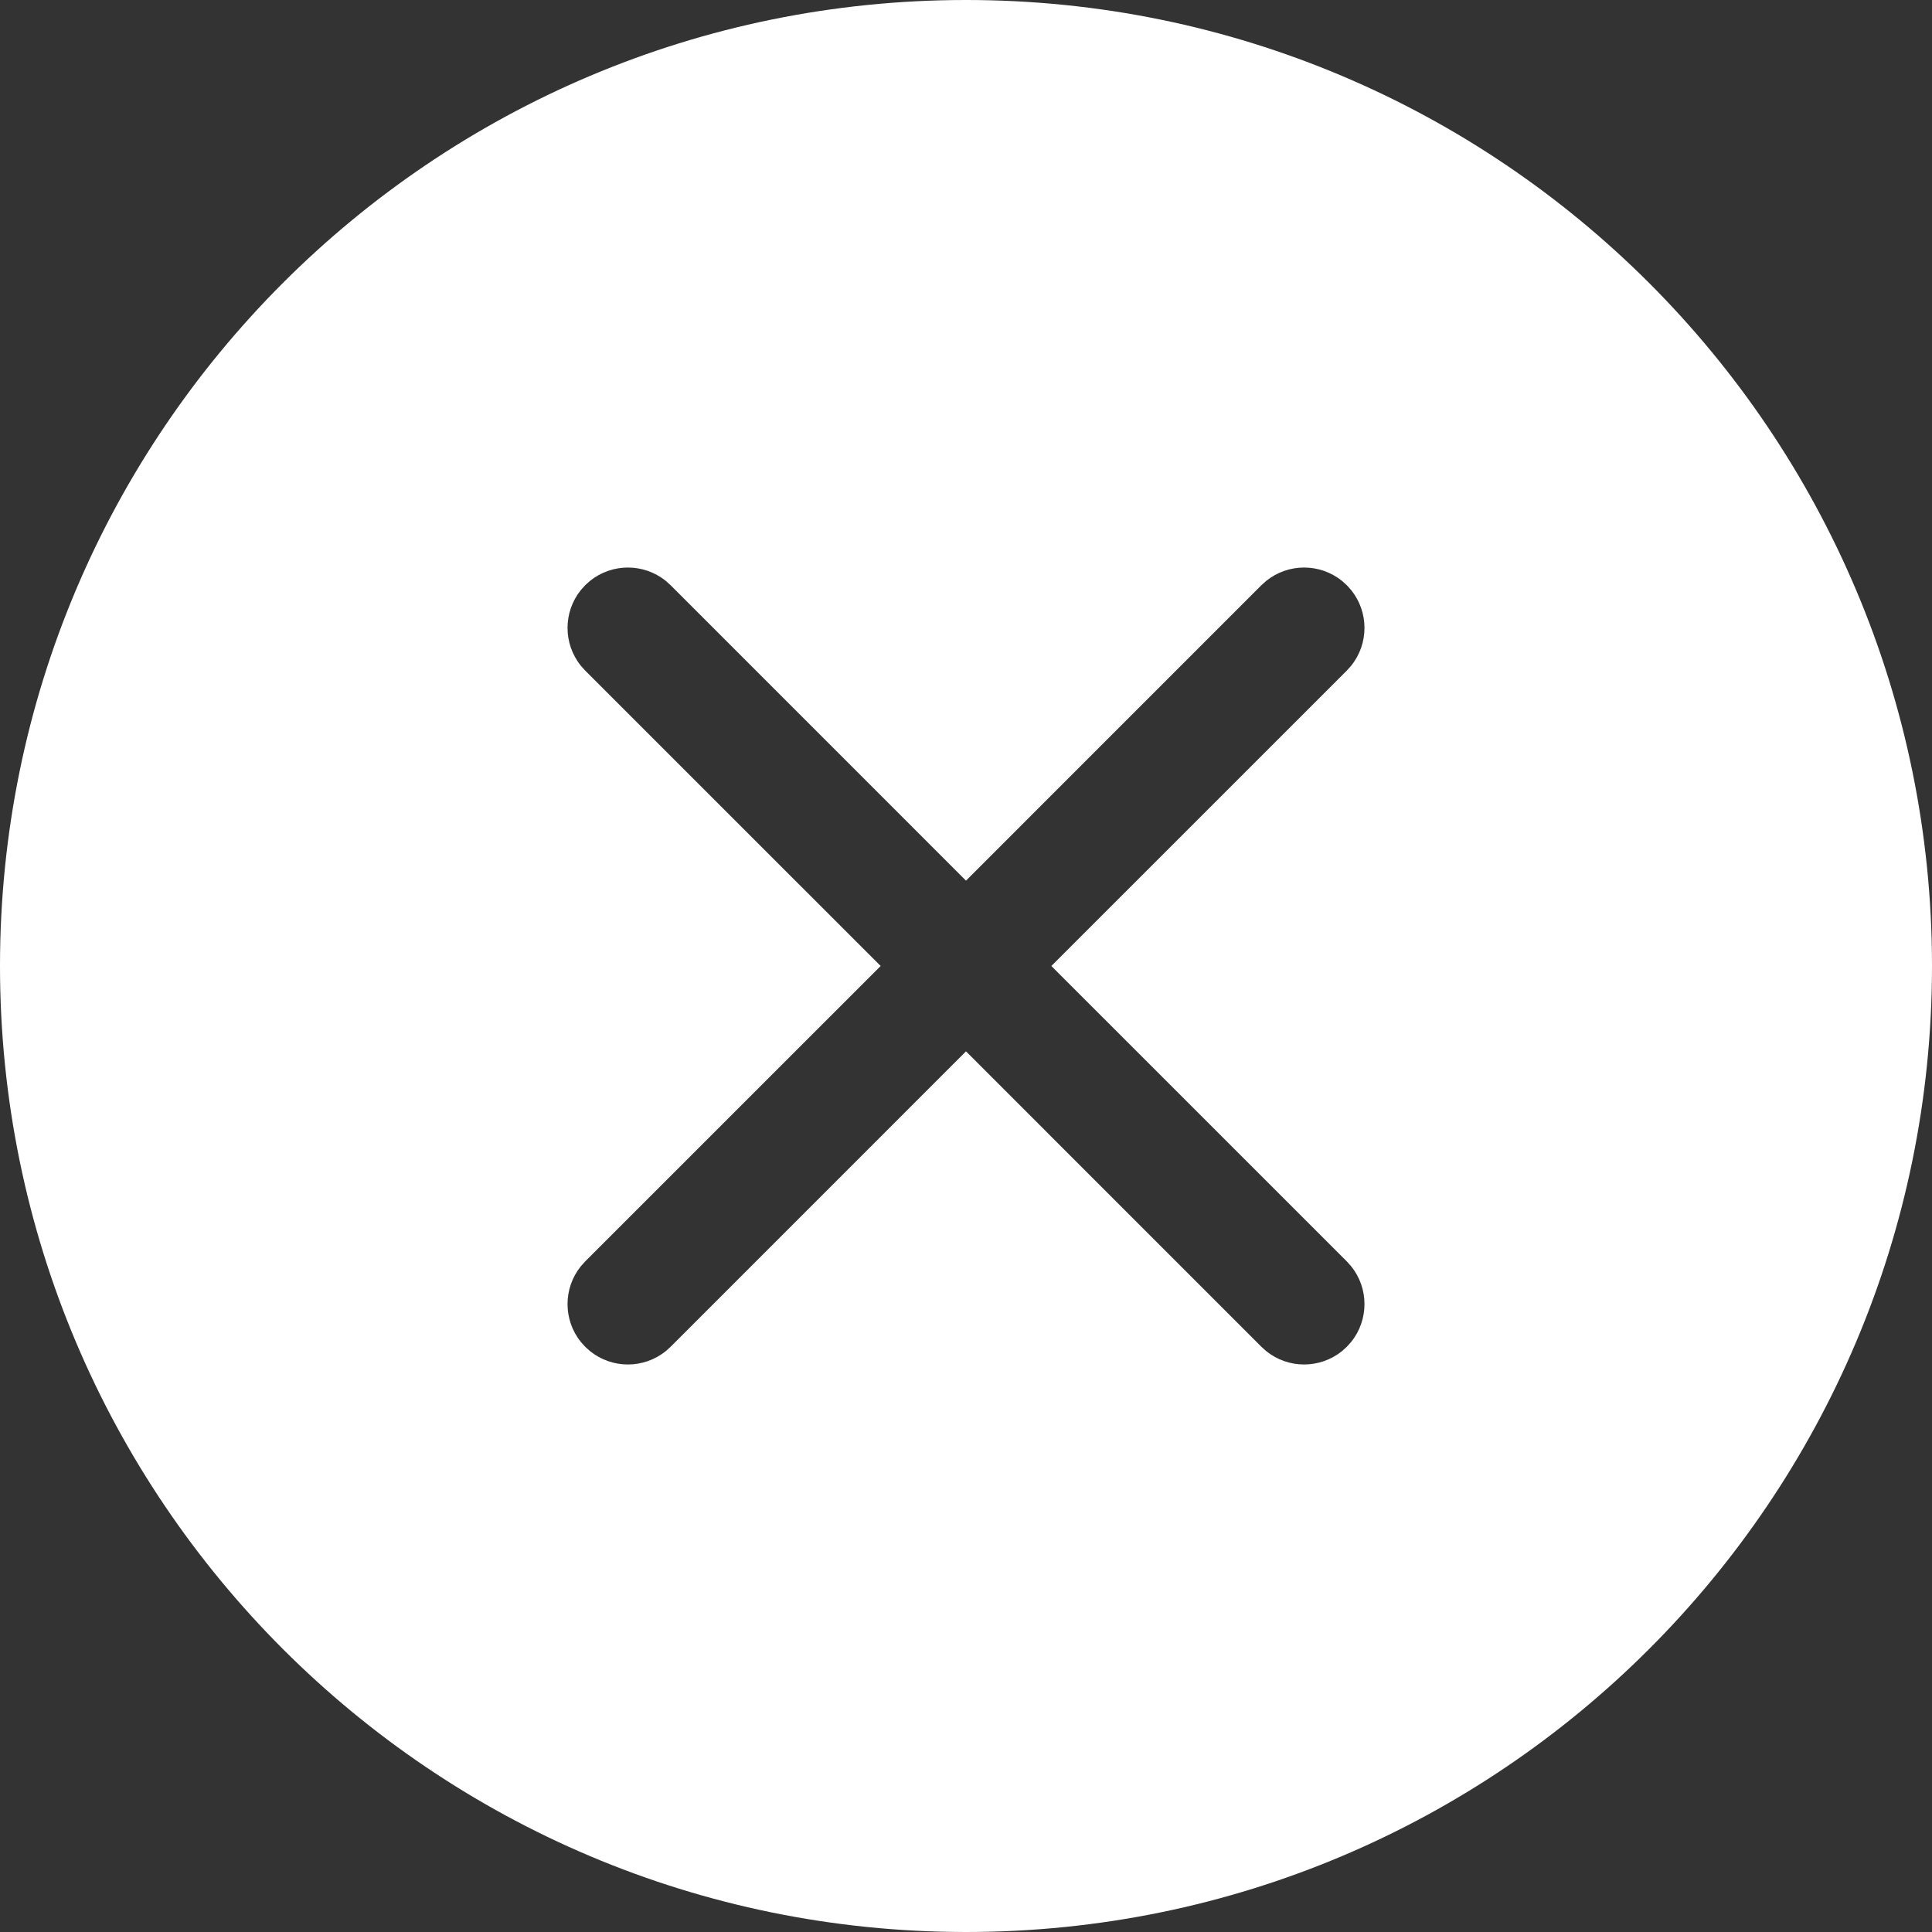 <svg width="60" height="60" viewBox="0 0 60 60" fill="none" xmlns="http://www.w3.org/2000/svg">
<rect x="0" y="0" width="60" height="60" fill="#333333" stroke="none"/>
<path d="M30 0C46.569 0 60 13.431 60 30C60 46.569 46.569 60 30 60C13.431 60 0 46.569 0 30C0 13.431 13.431 0 30 0ZM20.826 18.174L20.674 18.038C19.99 17.488 19.01 17.488 18.326 18.038L18.174 18.174L18.038 18.326C17.488 19.01 17.488 19.99 18.038 20.674L18.174 20.826L27.349 30L18.174 39.174L18.038 39.326C17.488 40.01 17.488 40.99 18.038 41.674L18.174 41.826L18.326 41.962C19.01 42.513 19.99 42.513 20.674 41.962L20.826 41.826L30 32.651L39.174 41.826L39.326 41.962C40.01 42.513 40.99 42.513 41.674 41.962L41.826 41.826L41.962 41.674C42.513 40.99 42.513 40.01 41.962 39.326L41.826 39.174L32.651 30L41.826 20.826L41.962 20.674C42.513 19.99 42.513 19.01 41.962 18.326L41.826 18.174L41.674 18.038C40.99 17.488 40.01 17.488 39.326 18.038L39.174 18.174L30 27.349L20.826 18.174Z" fill="white"/>
</svg>
